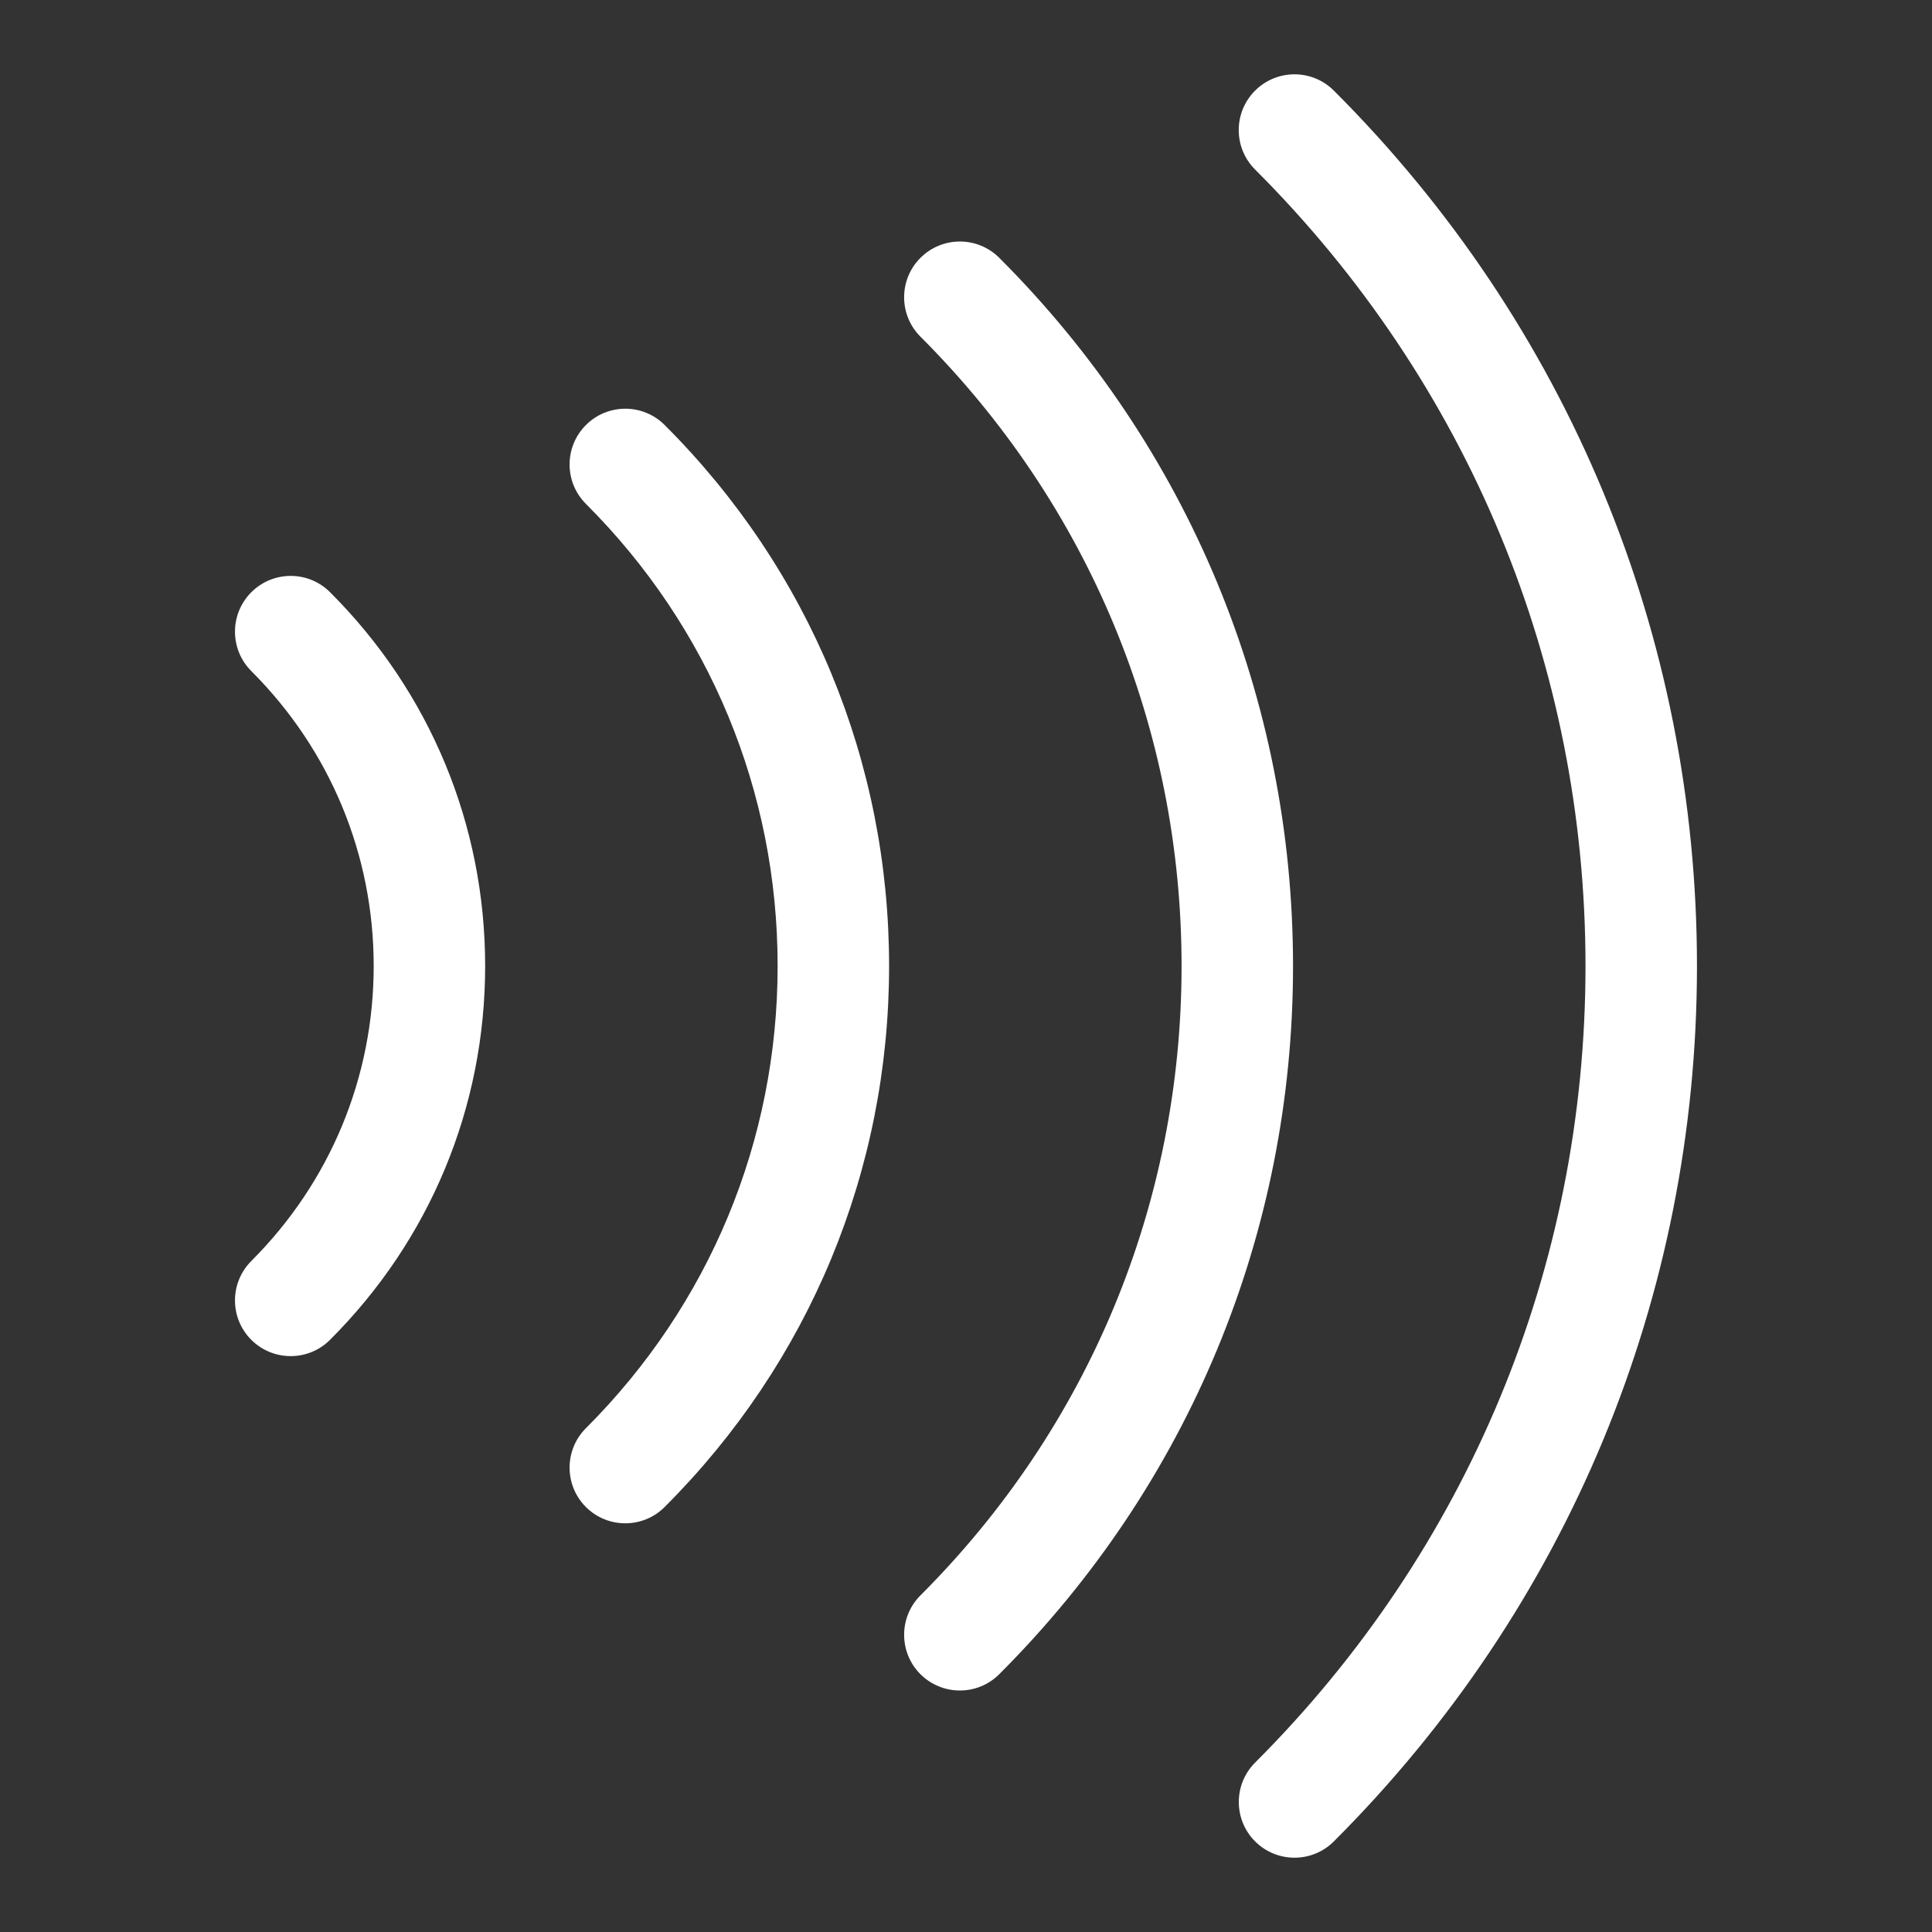 <?xml version="1.0"?><!DOCTYPE svg PUBLIC "-//W3C//DTD SVG 1.1//EN" "http://www.w3.org/Graphics/SVG/1.1/DTD/svg11.dtd"><svg xmlns="http://www.w3.org/2000/svg" xmlns:xlink="http://www.w3.org/1999/xlink" enable-background="new 0 0 26 26" id="Слой_1" version="1.1" viewBox="0 0 26 26" xml:space="preserve"><rect x="0" y="0" width="26" height="26" fill="#333333" stroke="none"/><g><path d="M13.448,3.47c-0.294-0.294-0.769-0.292-1.061,0   c-0.293,0.293-0.293,0.768,0,1.061C14.653,6.795,15.901,9.803,15.901,13   s-1.248,6.205-3.514,8.47c-0.293,0.293-0.293,0.768,0,1.061   C12.534,22.677,12.726,22.75,12.918,22.75c0.191,0,0.384-0.073,0.53-0.22   c2.549-2.548,3.953-5.932,3.953-9.53S15.997,6.018,13.448,3.47z" fill="#ffffff"/><path d="M7.885,5.72c-0.293,0.293-0.293,0.768,0,1.061   C9.549,8.443,10.465,10.651,10.465,13c0,2.348-0.916,4.557-2.58,6.22   c-0.293,0.293-0.293,0.768,0,1.061C8.031,20.427,8.223,20.5,8.415,20.5   c0.191,0,0.384-0.073,0.53-0.22C10.893,18.334,11.965,15.748,11.965,13   c0-2.749-1.072-5.335-3.02-7.28C8.651,5.426,8.177,5.428,7.885,5.72z" fill="#ffffff"/><path d="M3.382,7.97c-0.293,0.293-0.293,0.768,0,1.061   C4.444,10.092,5.029,11.502,5.029,13s-0.585,2.908-1.647,3.97   c-0.293,0.293-0.293,0.768,0,1.061C3.528,18.177,3.72,18.25,3.912,18.25   c0.191,0,0.384-0.073,0.53-0.22C5.788,16.686,6.529,14.899,6.529,13   S5.788,9.314,4.442,7.97C4.148,7.676,3.674,7.678,3.382,7.97z" fill="#ffffff"/><path d="M17.951,1.22c-0.294-0.294-0.769-0.292-1.061,0   c-0.293,0.293-0.293,0.768,0,1.061C19.758,5.146,21.337,8.953,21.337,13   s-1.579,7.854-4.446,10.72c-0.293,0.293-0.293,0.768,0,1.061   C17.037,24.927,17.229,25,17.421,25c0.191,0,0.384-0.073,0.53-0.22   C21.102,21.631,22.837,17.447,22.837,13C22.837,8.552,21.102,4.368,17.951,1.22z" fill="#ffffff"/></g></svg>
